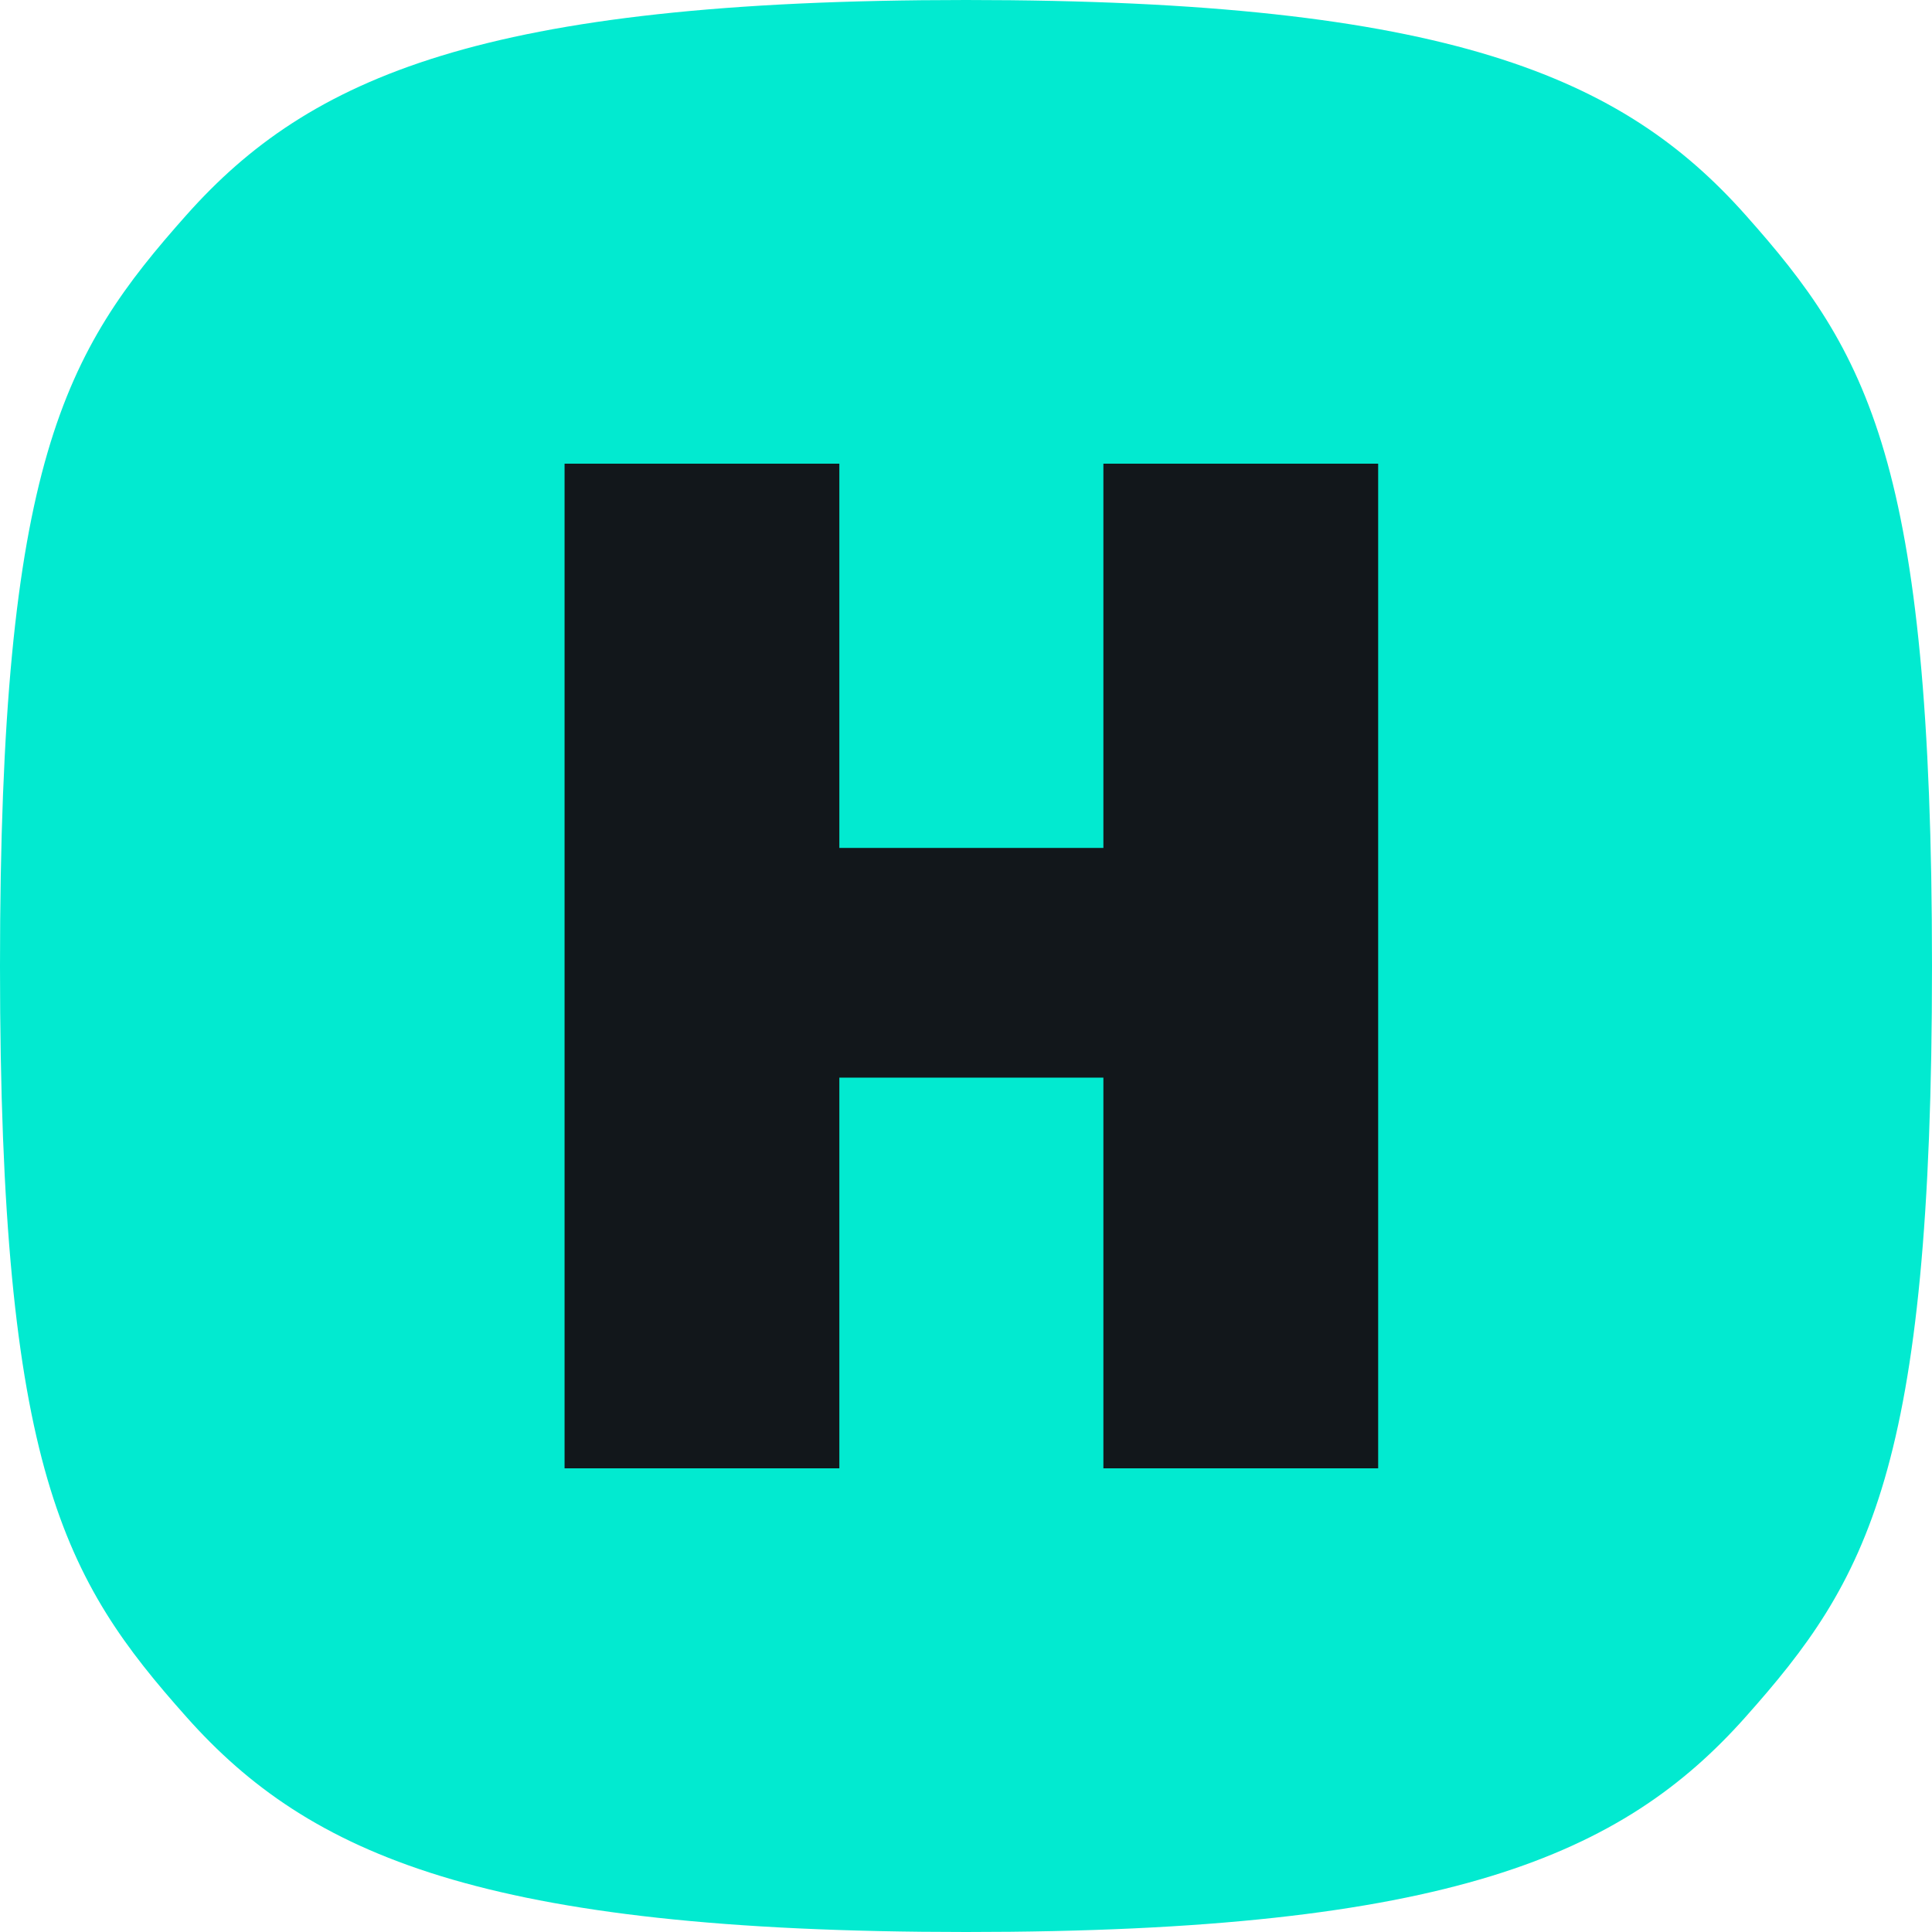 <?xml version="1.0" ?>
<svg xmlns="http://www.w3.org/2000/svg" viewBox="0 0 90 90">
	<g fill-rule="nonzero" fill="none">
		<path fill="#02EAD0" d="M8.7 10C14.4 3.6 22.5 0 45 0c22.5 0 30.6 3.6 36.3 10C87 16.4 90 21.5 90 45s-3 28.6-8.7 35C75.6 86.4 67.5 90 45 90c-22.5 0-30.6-3.6-36.3-10C3 73.6 0 68.5 0 45s3-28.6 8.7-35Z"/>
		<path fill="#12171B" d="M26.3 21.6h12.8v17.9h12.3V21.6h12.8v46.8H51.4V50.2H39.1v18.2H26.3z"/>
	</g>
</svg>